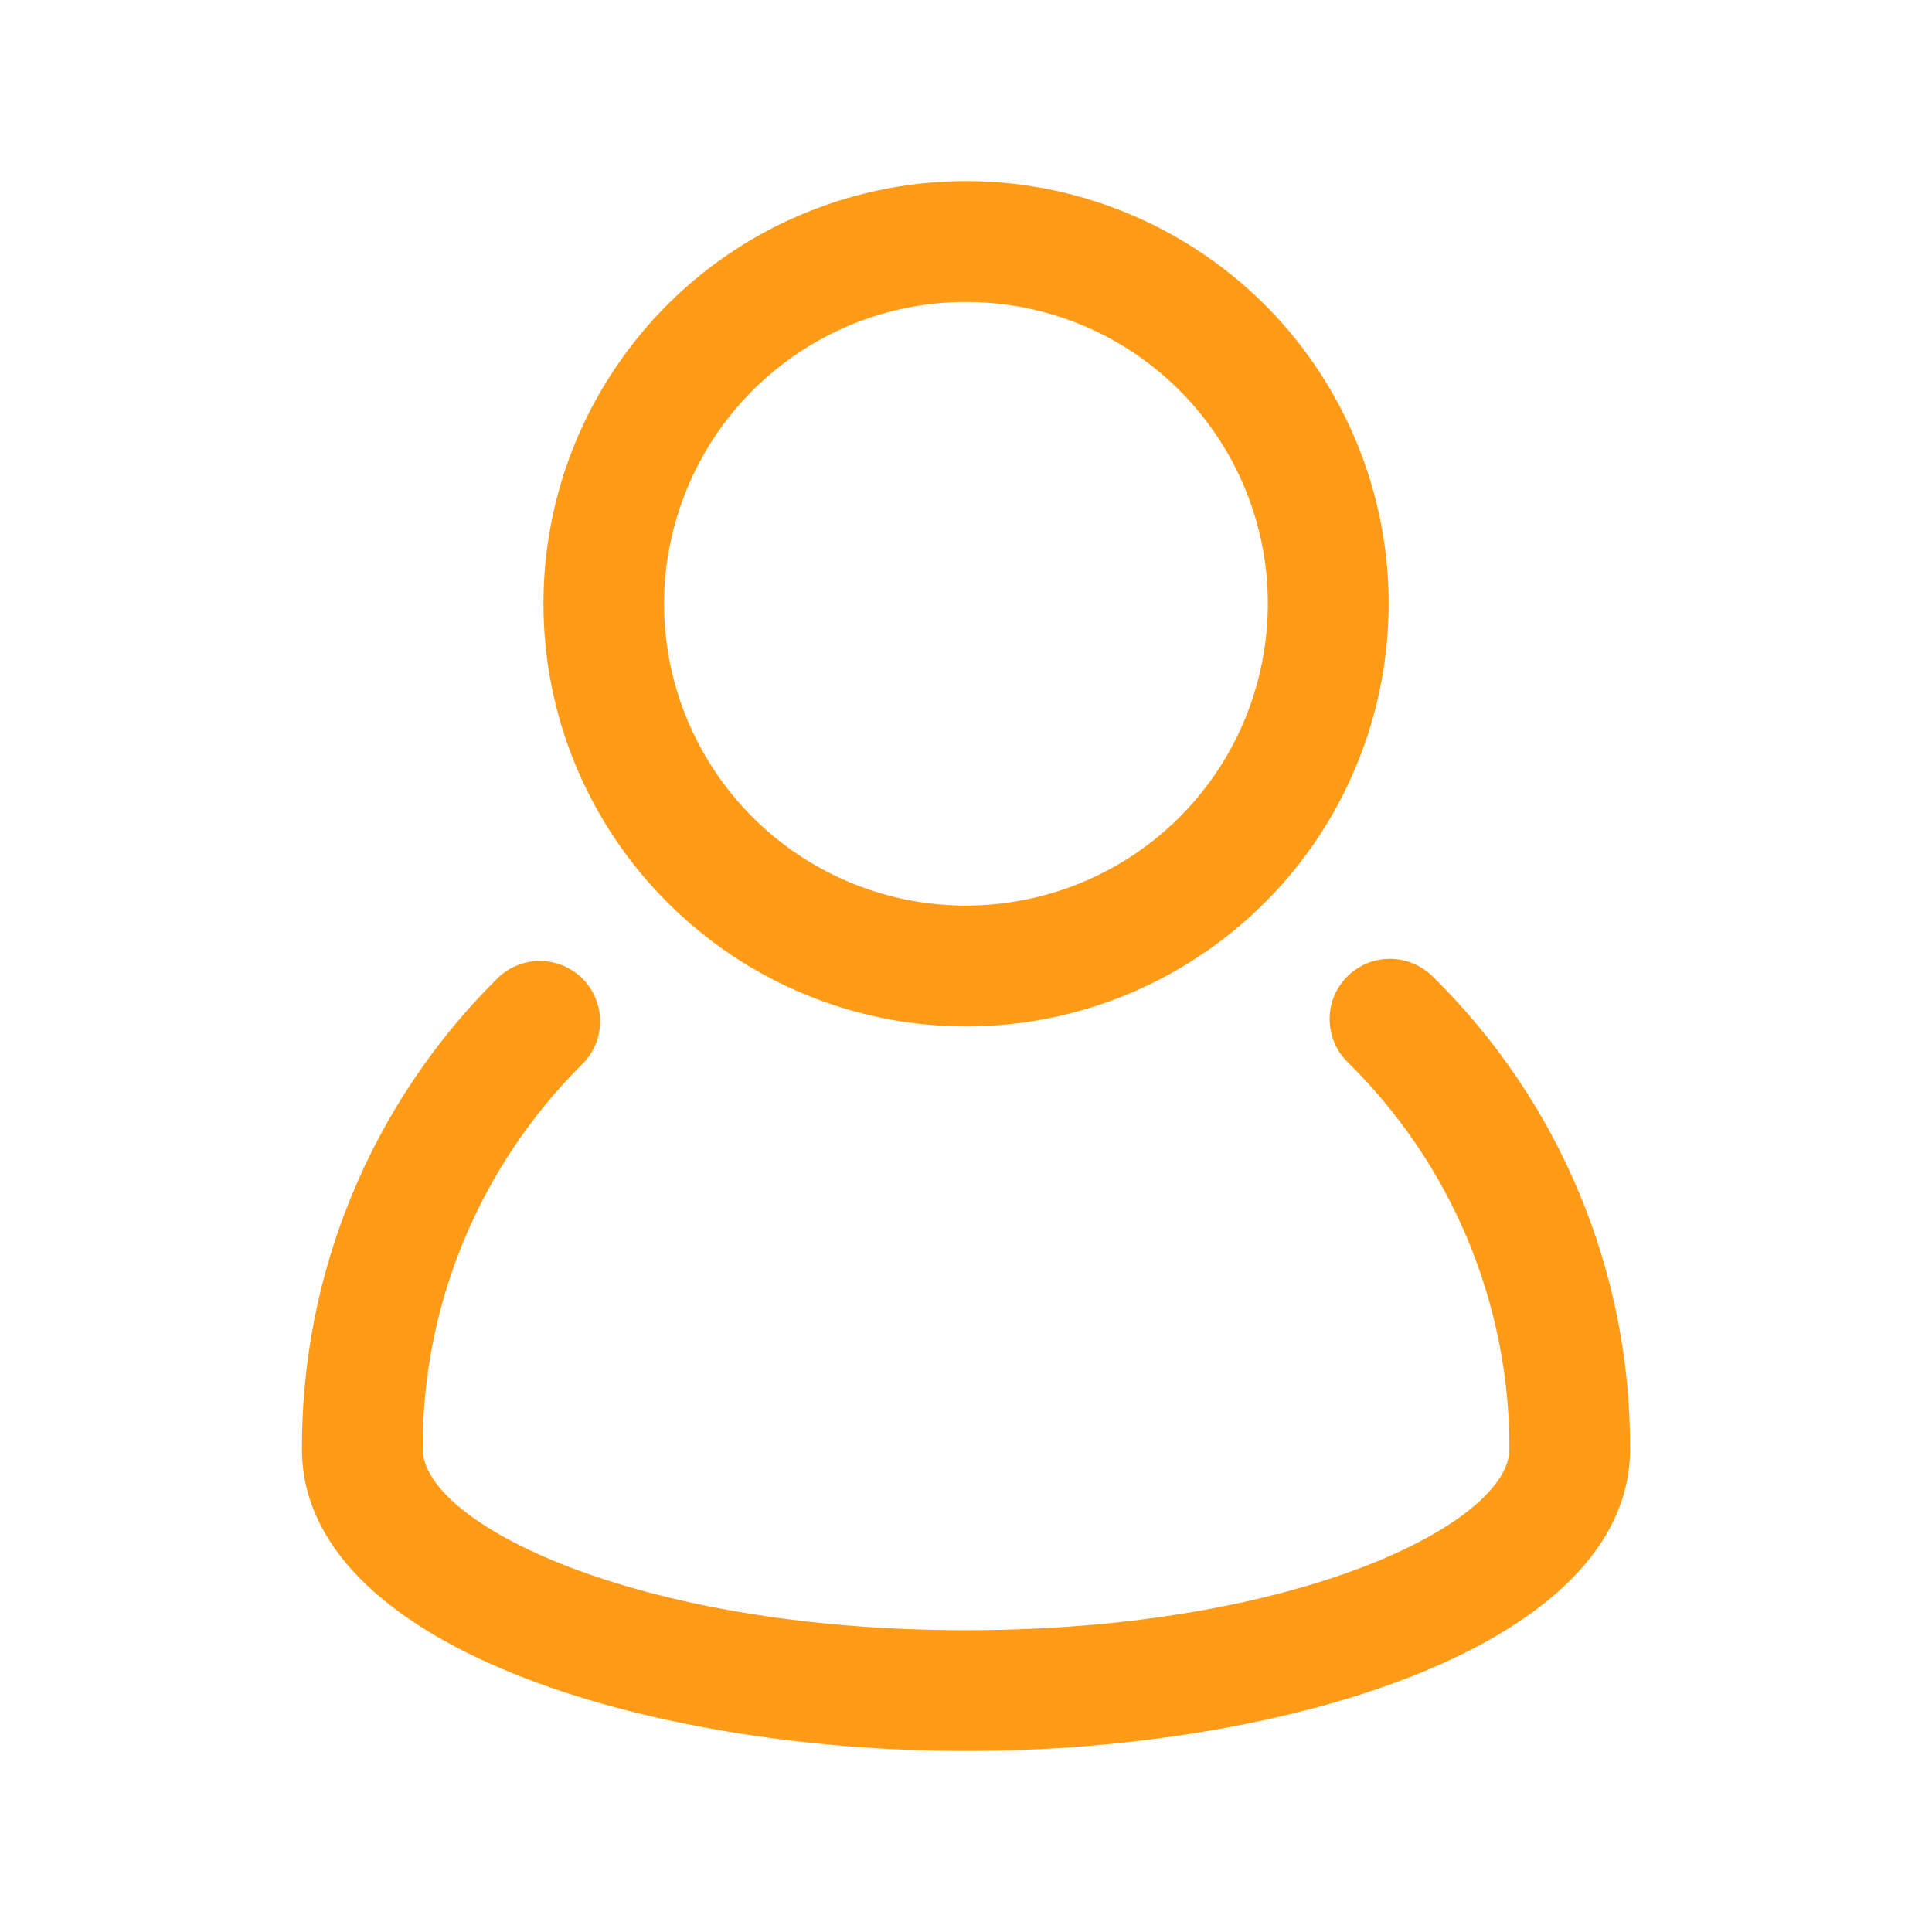 <svg width="14" height="14" viewBox="0 0 14 14" fill="none" xmlns="http://www.w3.org/2000/svg">
<path d="M10.385 7.079C10.344 7.038 10.296 7.005 10.242 6.982C10.189 6.96 10.132 6.948 10.073 6.948C10.015 6.948 9.958 6.959 9.904 6.981C9.851 7.004 9.802 7.036 9.761 7.078C9.72 7.119 9.688 7.168 9.666 7.222C9.645 7.276 9.634 7.333 9.635 7.391C9.636 7.449 9.648 7.507 9.671 7.56C9.694 7.613 9.728 7.661 9.77 7.701C10.141 8.067 10.435 8.502 10.636 8.983C10.836 9.464 10.939 9.979 10.938 10.5C10.938 11.035 9.404 11.813 7 11.813C4.596 11.813 3.063 11.035 3.063 10.499C3.061 9.982 3.162 9.47 3.36 8.992C3.558 8.514 3.849 8.08 4.215 7.715C4.257 7.675 4.29 7.627 4.313 7.573C4.336 7.52 4.348 7.463 4.349 7.404C4.349 7.346 4.338 7.289 4.316 7.235C4.294 7.181 4.262 7.132 4.221 7.091C4.18 7.05 4.131 7.018 4.077 6.996C4.023 6.974 3.966 6.963 3.908 6.963C3.849 6.964 3.792 6.976 3.739 6.999C3.685 7.022 3.637 7.055 3.597 7.097C3.148 7.543 2.793 8.073 2.551 8.657C2.309 9.241 2.186 9.868 2.188 10.5C2.188 11.921 4.667 12.688 7 12.688C9.333 12.688 11.812 11.921 11.812 10.5C11.815 9.864 11.689 9.233 11.444 8.646C11.199 8.058 10.839 7.526 10.385 7.079Z" fill="#FF9B17"/>
<path d="M7 7.438C7.606 7.438 8.198 7.258 8.701 6.921C9.205 6.585 9.598 6.107 9.829 5.547C10.061 4.987 10.122 4.372 10.004 3.778C9.885 3.183 9.594 2.638 9.166 2.209C8.737 1.781 8.192 1.49 7.597 1.371C7.003 1.253 6.388 1.314 5.828 1.546C5.268 1.777 4.79 2.17 4.454 2.674C4.117 3.177 3.938 3.769 3.938 4.375C3.938 5.187 4.261 5.965 4.836 6.539C5.41 7.114 6.188 7.437 7 7.438ZM7 2.188C7.433 2.188 7.856 2.316 8.215 2.556C8.575 2.797 8.855 3.138 9.021 3.538C9.187 3.938 9.23 4.377 9.145 4.802C9.061 5.226 8.853 5.616 8.547 5.922C8.241 6.228 7.851 6.436 7.427 6.52C7.002 6.605 6.563 6.562 6.163 6.396C5.763 6.23 5.422 5.95 5.181 5.59C4.941 5.231 4.812 4.808 4.812 4.375C4.813 3.795 5.044 3.239 5.454 2.829C5.864 2.419 6.42 2.188 7 2.188Z" fill="#FF9B17"/>
</svg>
